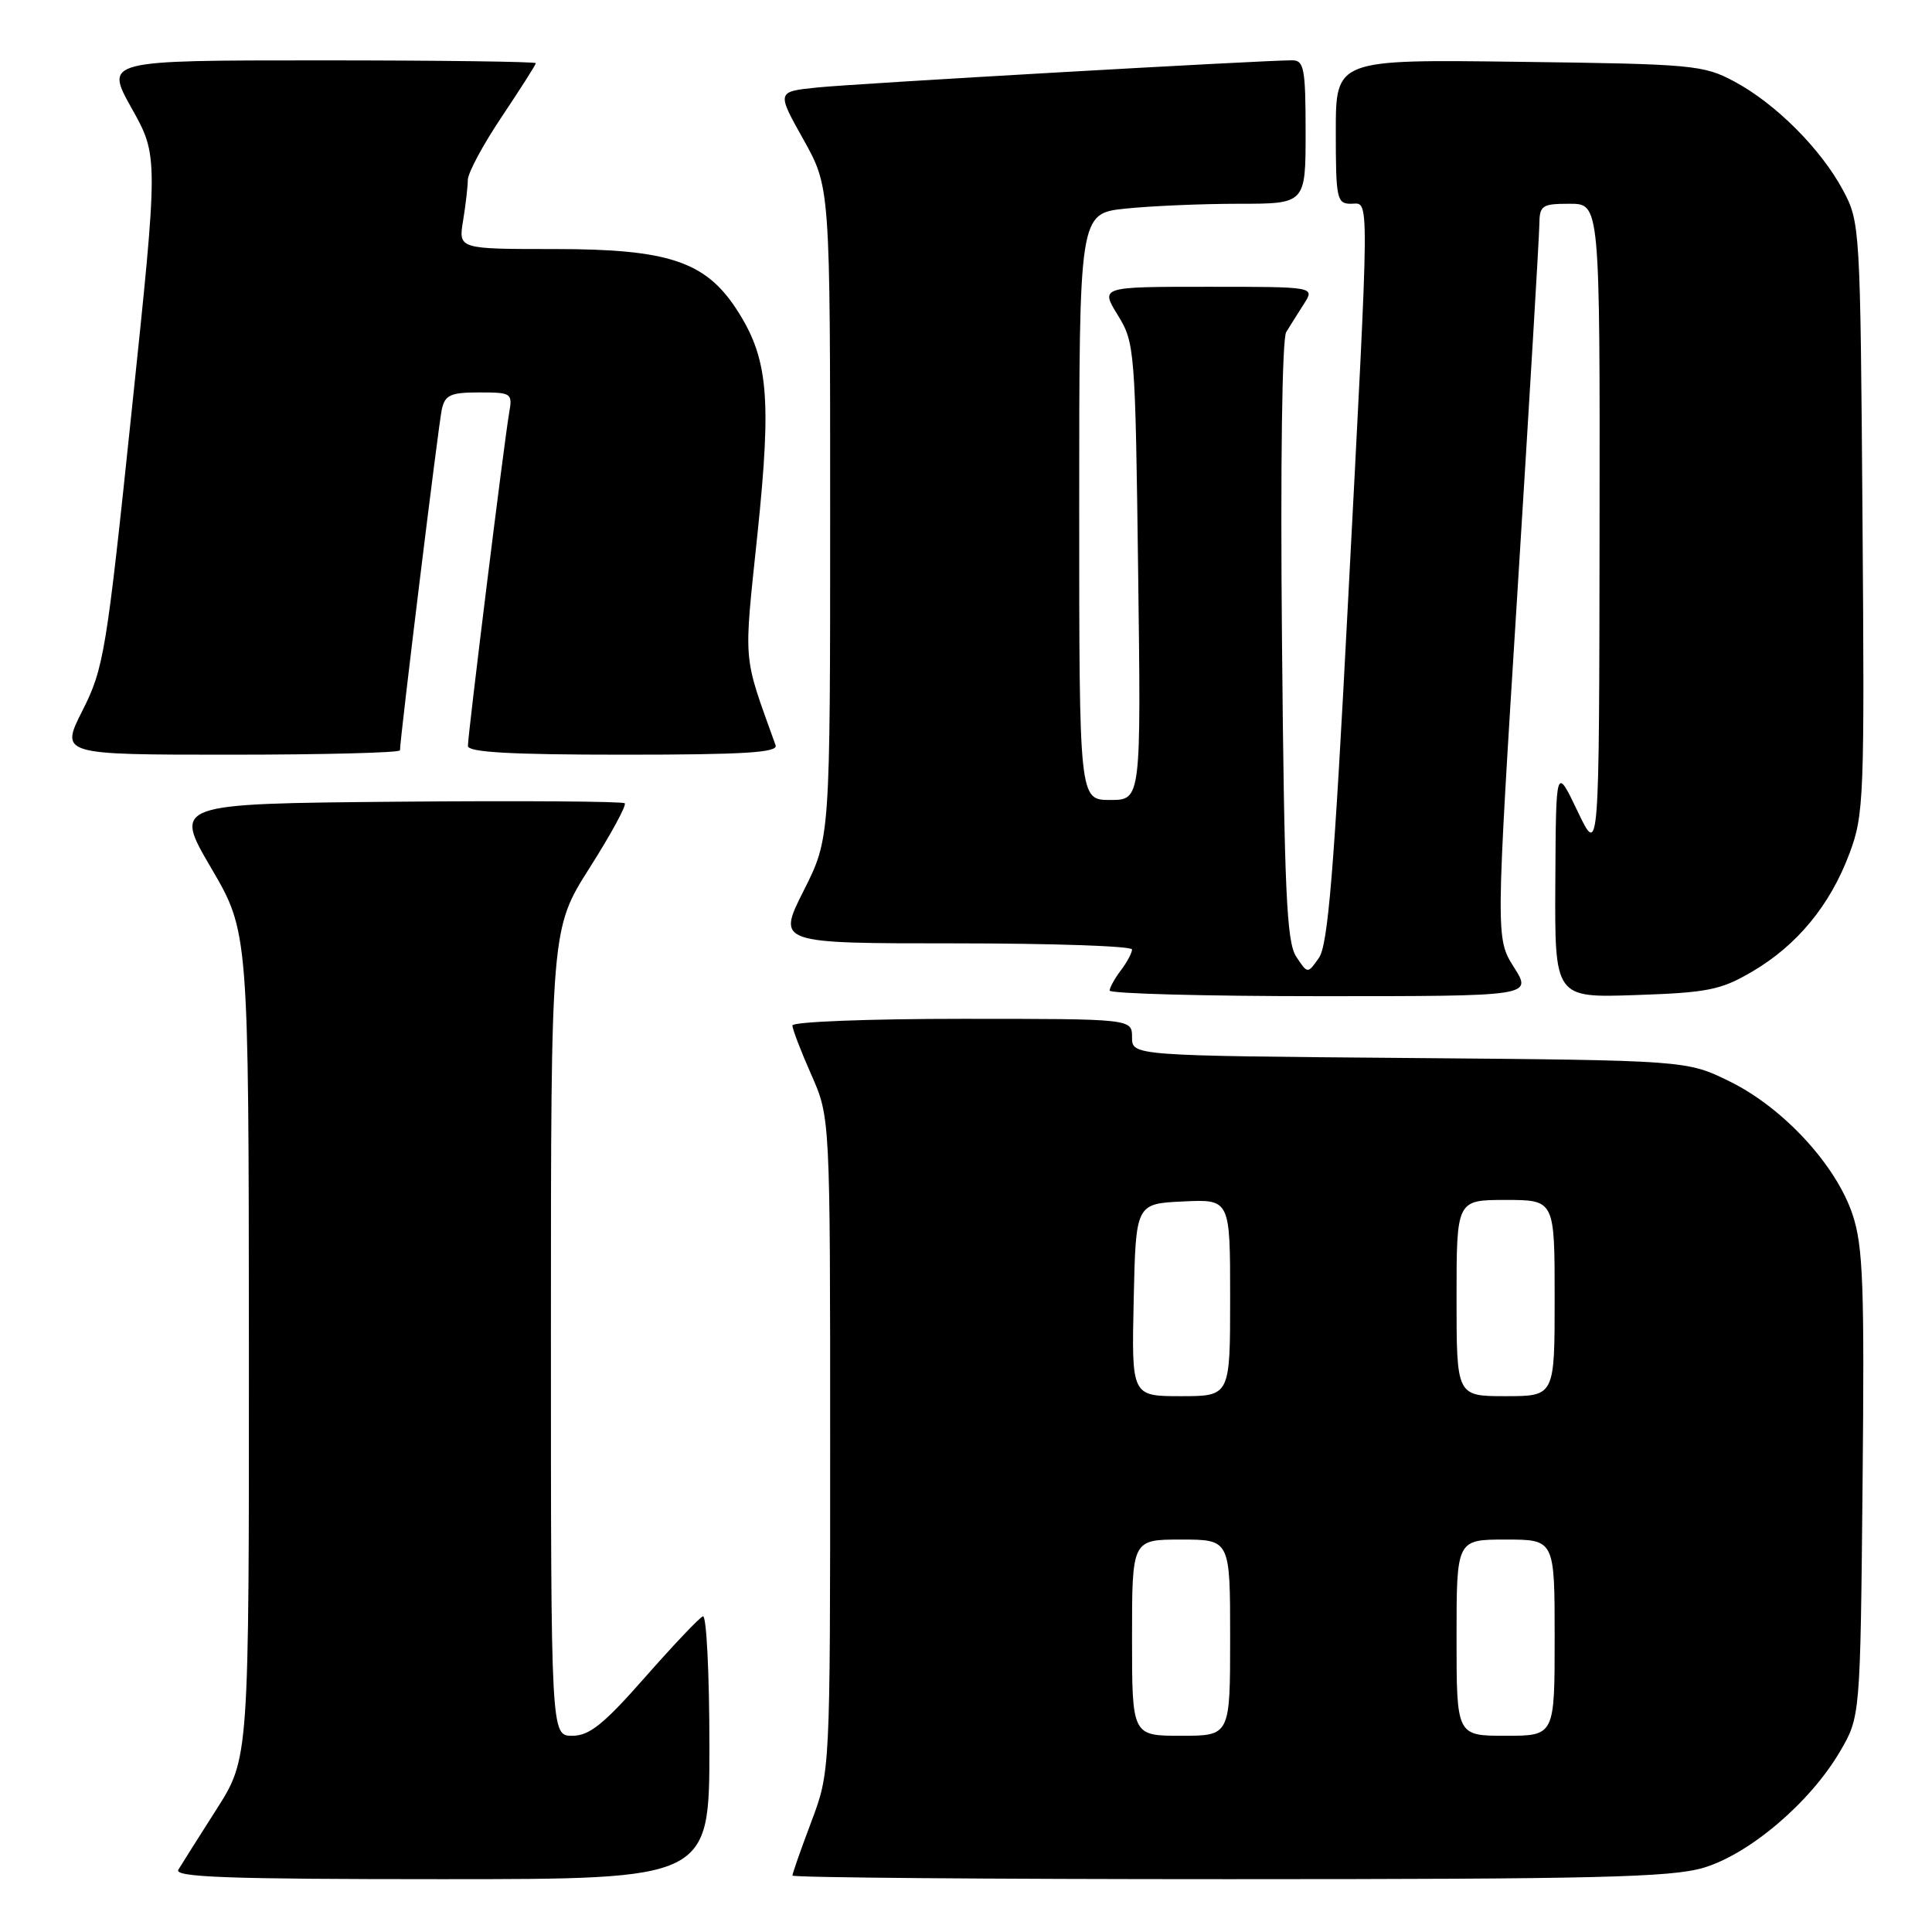 <?xml version="1.0" encoding="UTF-8" standalone="no"?>
<!DOCTYPE svg PUBLIC "-//W3C//DTD SVG 1.1//EN" "http://www.w3.org/Graphics/SVG/1.1/DTD/svg11.dtd" >
<svg xmlns="http://www.w3.org/2000/svg" xmlns:xlink="http://www.w3.org/1999/xlink" version="1.1" viewBox="0 0 256 256">
 <g >
 <path fill="currentColor"
d=" M 94.00 231.42 C 94.00 221.75 93.61 213.98 93.14 214.17 C 92.67 214.35 89.22 217.99 85.47 222.25 C 79.99 228.48 78.10 230.00 75.83 230.00 C 73.00 230.00 73.00 230.00 73.00 176.53 C 73.00 123.07 73.00 123.07 78.13 114.99 C 80.95 110.55 83.04 106.71 82.78 106.44 C 82.52 106.18 68.96 106.09 52.65 106.23 C 22.99 106.50 22.99 106.50 27.97 115.00 C 32.95 123.50 32.95 123.50 32.98 178.24 C 33.00 232.98 33.00 232.98 28.69 239.74 C 26.32 243.46 24.04 247.06 23.63 247.75 C 23.04 248.74 30.26 249.00 58.44 249.00 C 94.00 249.00 94.00 249.00 94.00 231.42 Z  M 225.72 247.49 C 231.80 245.68 239.82 238.87 243.78 232.13 C 246.50 227.50 246.50 227.50 246.80 196.67 C 247.06 170.33 246.87 165.13 245.48 160.95 C 243.30 154.38 236.29 146.78 229.20 143.30 C 223.50 140.50 223.50 140.50 186.75 140.19 C 150.00 139.89 150.00 139.89 150.00 137.44 C 150.00 135.00 150.00 135.00 127.50 135.00 C 115.12 135.00 105.00 135.39 105.00 135.88 C 105.00 136.36 106.12 139.29 107.50 142.40 C 110.00 148.06 110.00 148.06 110.00 191.41 C 110.00 234.76 110.00 234.76 107.50 241.40 C 106.12 245.06 105.00 248.26 105.00 248.52 C 105.00 248.79 131.02 249.00 162.82 249.00 C 211.47 249.00 221.44 248.76 225.72 247.49 Z  M 200.61 128.17 C 198.19 124.34 198.19 124.34 201.07 78.42 C 202.65 53.16 203.96 31.26 203.97 29.75 C 204.00 27.21 204.31 27.00 208.00 27.00 C 212.00 27.00 212.00 27.00 211.95 70.25 C 211.90 113.50 211.90 113.50 209.04 107.50 C 206.17 101.50 206.17 101.50 206.09 116.86 C 206.00 132.22 206.00 132.22 216.75 131.85 C 226.30 131.53 228.02 131.18 232.18 128.74 C 238.13 125.25 242.50 119.95 245.06 113.10 C 246.99 107.96 247.07 105.79 246.79 68.60 C 246.50 30.03 246.47 29.44 244.21 25.21 C 241.28 19.73 235.27 13.72 229.79 10.79 C 225.71 8.61 224.30 8.48 201.25 8.19 C 177.00 7.87 177.00 7.87 177.00 17.44 C 177.00 26.33 177.14 27.00 179.00 27.00 C 181.51 27.00 181.53 23.99 178.60 80.13 C 176.77 115.41 175.96 125.22 174.77 126.91 C 173.27 129.06 173.27 129.06 171.75 126.75 C 170.48 124.81 170.18 118.10 169.87 84.97 C 169.65 61.74 169.88 44.88 170.43 44.00 C 170.94 43.17 172.00 41.49 172.79 40.25 C 174.23 38.00 174.23 38.00 160.02 38.00 C 145.80 38.00 145.80 38.00 148.11 41.75 C 150.36 45.41 150.43 46.24 150.81 75.75 C 151.20 106.00 151.20 106.00 147.10 106.00 C 143.00 106.00 143.00 106.00 143.00 67.14 C 143.00 28.28 143.00 28.28 149.15 27.64 C 152.53 27.29 159.28 27.00 164.15 27.00 C 173.00 27.00 173.00 27.00 173.00 17.50 C 173.00 9.12 172.79 8.00 171.25 7.99 C 167.43 7.98 113.16 11.08 108.21 11.60 C 102.91 12.15 102.91 12.15 106.46 18.49 C 110.00 24.82 110.00 24.82 110.00 67.94 C 110.00 111.05 110.00 111.05 106.49 118.02 C 102.97 125.00 102.97 125.00 126.49 125.00 C 139.42 125.00 150.00 125.36 150.00 125.81 C 150.00 126.25 149.34 127.49 148.53 128.56 C 147.72 129.63 147.05 130.84 147.03 131.25 C 147.01 131.66 159.61 132.00 175.01 132.00 C 203.03 132.00 203.03 132.00 200.61 128.17 Z  M 53.00 99.42 C 53.00 97.86 58.11 56.20 58.54 54.25 C 58.97 52.33 59.69 52.00 63.49 52.00 C 67.81 52.00 67.93 52.09 67.46 54.75 C 66.83 58.32 62.00 97.32 62.00 98.84 C 62.00 99.68 67.63 100.00 82.61 100.00 C 98.66 100.00 103.12 99.72 102.77 98.75 C 98.37 86.48 98.53 88.38 100.37 70.74 C 102.27 52.50 101.78 47.36 97.52 40.87 C 93.41 34.63 88.45 33.00 73.55 33.00 C 60.74 33.00 60.74 33.00 61.36 29.25 C 61.70 27.19 61.98 24.75 61.99 23.83 C 62.00 22.91 64.02 19.14 66.50 15.45 C 68.97 11.75 71.00 8.57 71.00 8.37 C 71.00 8.17 58.15 8.00 42.45 8.00 C 13.90 8.00 13.90 8.00 17.44 14.34 C 20.99 20.67 20.99 20.67 17.45 54.44 C 14.11 86.42 13.76 88.53 10.95 94.11 C 7.97 100.00 7.97 100.00 30.49 100.00 C 42.87 100.00 53.00 99.74 53.00 99.42 Z  M 150.00 217.00 C 150.00 204.00 150.00 204.00 156.50 204.00 C 163.00 204.00 163.00 204.00 163.00 217.00 C 163.00 230.00 163.00 230.00 156.50 230.00 C 150.00 230.00 150.00 230.00 150.00 217.00 Z  M 193.00 217.00 C 193.00 204.00 193.00 204.00 199.50 204.00 C 206.00 204.00 206.00 204.00 206.00 217.00 C 206.00 230.00 206.00 230.00 199.50 230.00 C 193.00 230.00 193.00 230.00 193.00 217.00 Z  M 150.22 172.25 C 150.50 159.50 150.50 159.50 156.75 159.20 C 163.00 158.90 163.00 158.90 163.00 171.95 C 163.00 185.00 163.00 185.00 156.47 185.00 C 149.94 185.00 149.94 185.00 150.22 172.25 Z  M 193.00 172.00 C 193.00 159.00 193.00 159.00 199.50 159.00 C 206.00 159.00 206.00 159.00 206.00 172.00 C 206.00 185.00 206.00 185.00 199.50 185.00 C 193.00 185.00 193.00 185.00 193.00 172.00 Z "/>
</g>
</svg>